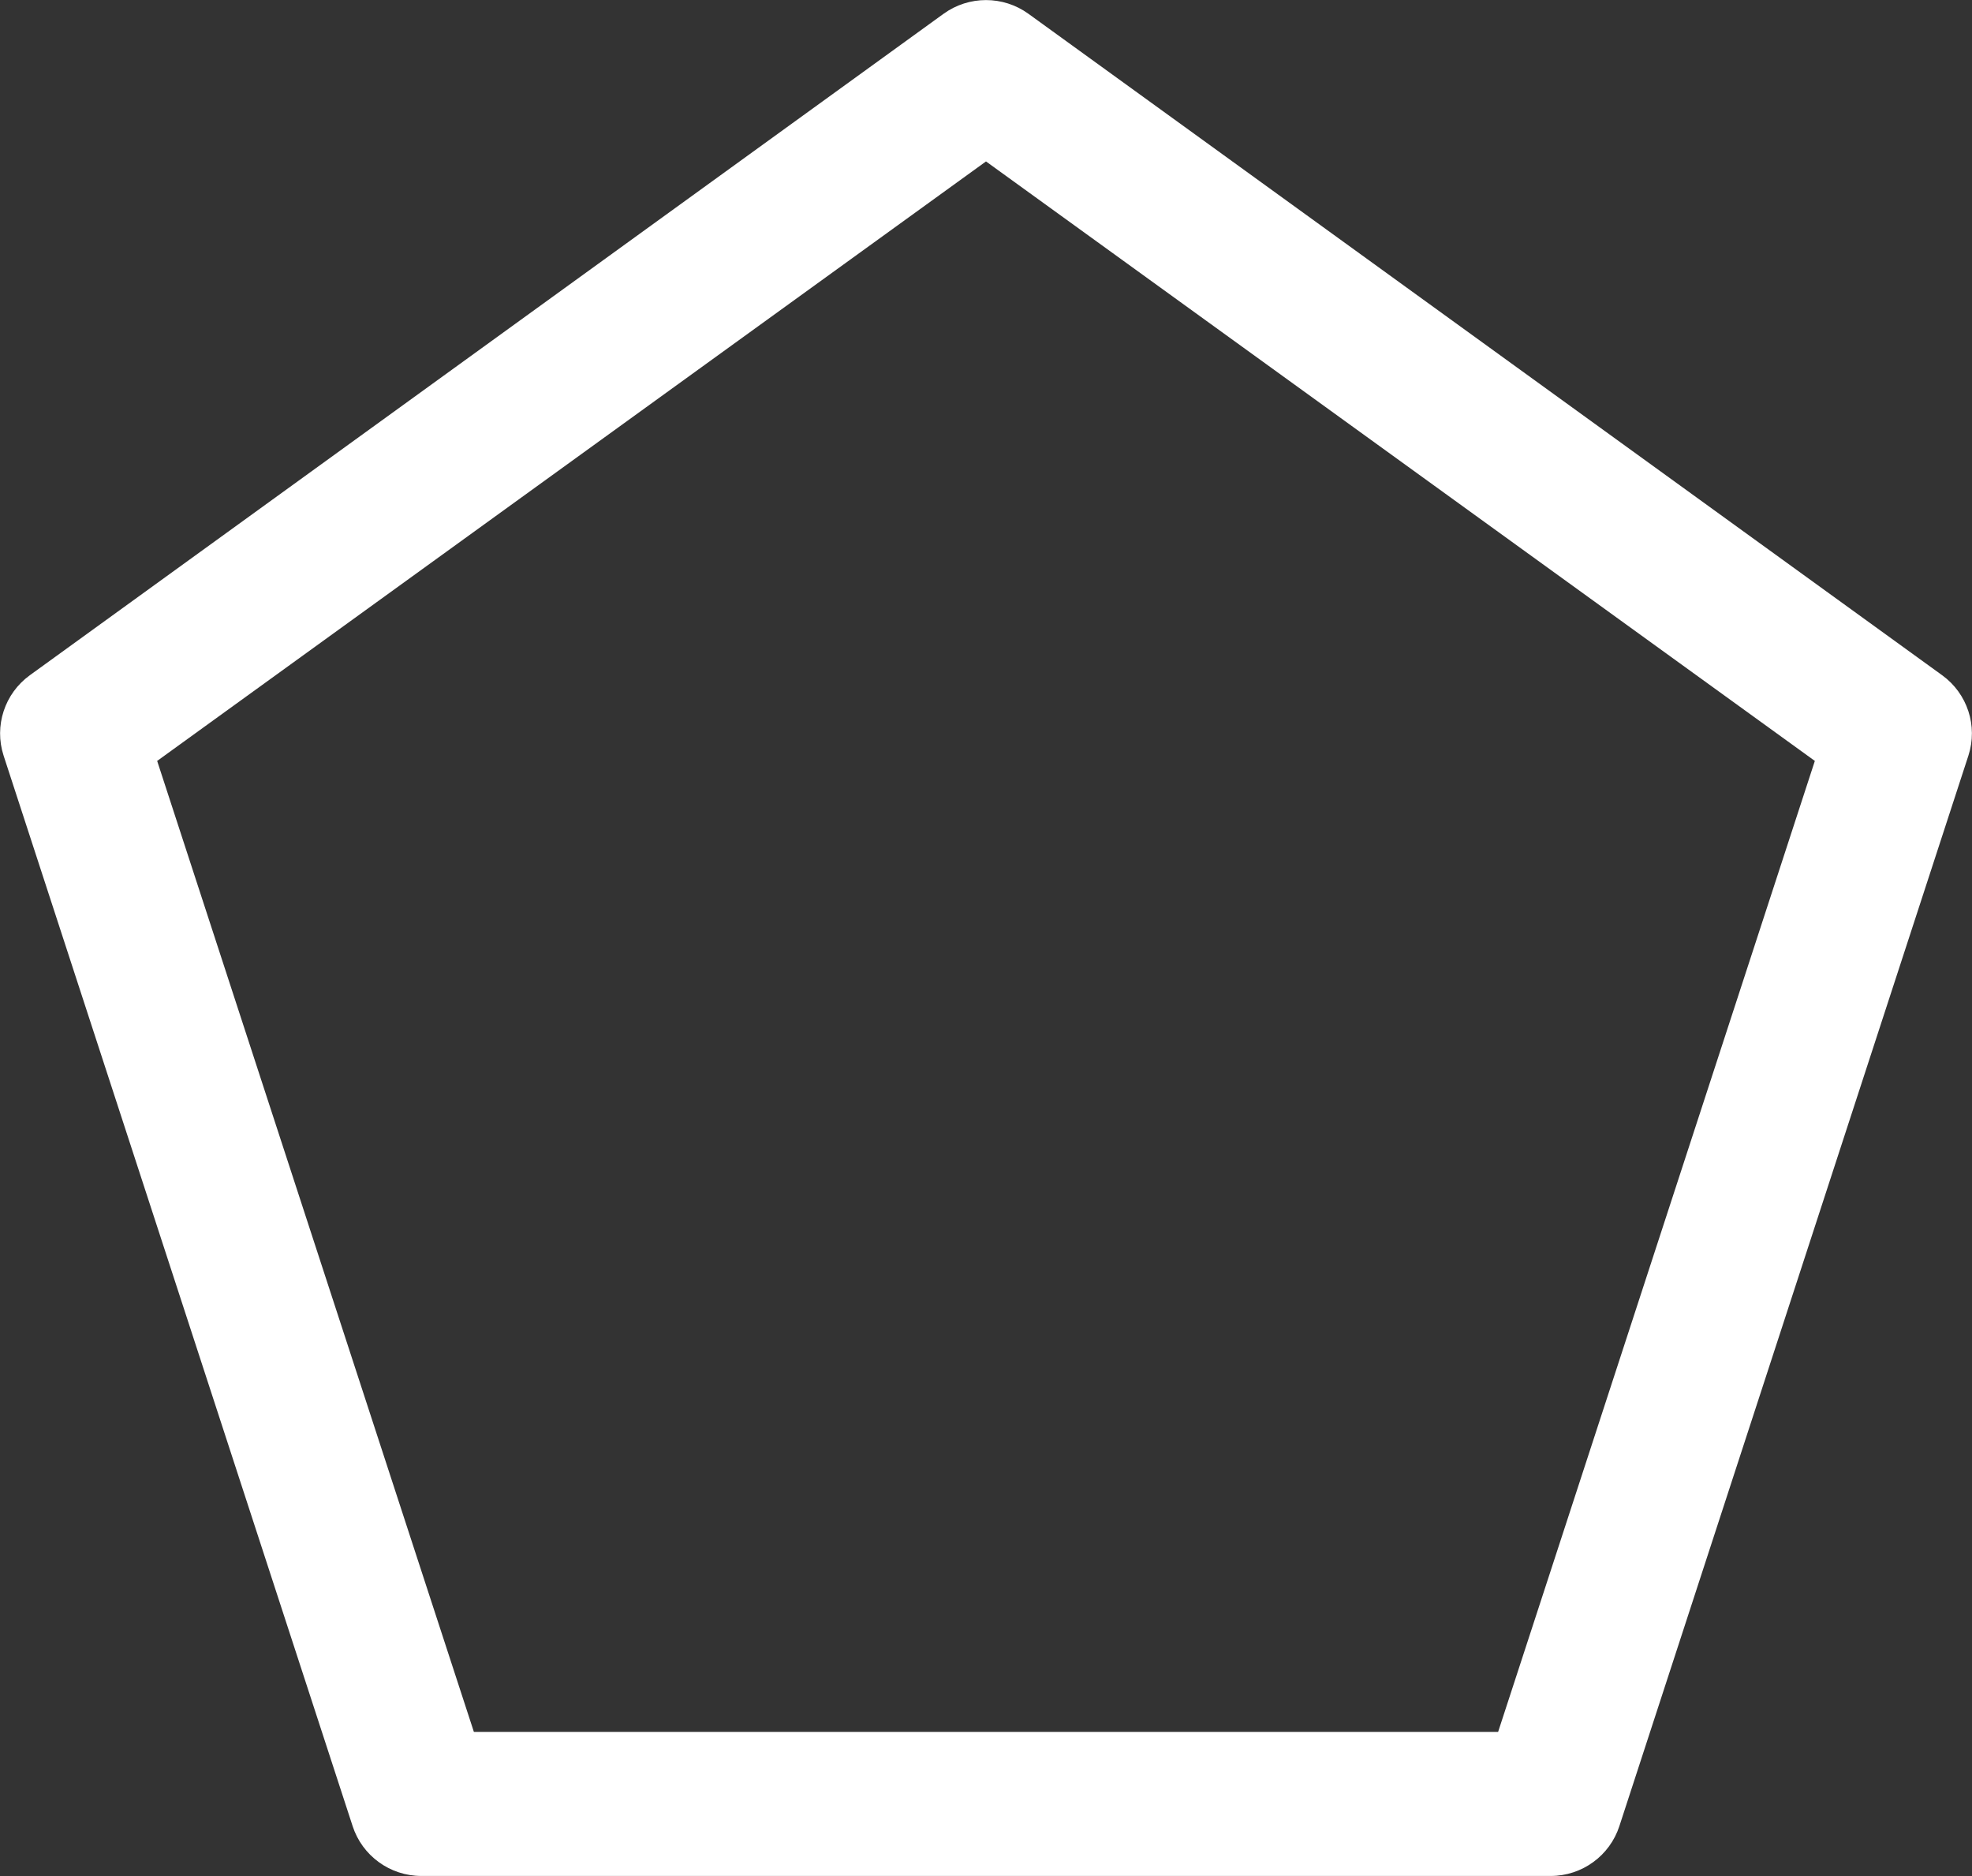 <?xml version="1.0" encoding="UTF-8"?>
<svg width="82px" height="78px" viewBox="0 0 82 78" version="1.1" xmlns="http://www.w3.org/2000/svg" xmlns:xlink="http://www.w3.org/1999/xlink">
    <rect x="0" y="0" width="82" height="78" fill="#333333" stroke="none"/>
    <g id="Page-1" stroke="none" stroke-width="1" fill="none" fill-rule="evenodd">
        <g id="Artboard" transform="translate(-399, -113)" fill="#FFFFFF" fill-rule="nonzero">
            <g id="noun_Pentagon_702835(1)" transform="translate(399, 112)">
                <g id="pentagon" transform="translate(0, 0.638)">
                    <path d="M17.518,78.359 C16.214,78.357 15.06,77.517 14.661,76.28 L0.149,31.776 C-0.25,30.544 0.191,29.196 1.243,28.435 L39.236,0.935 C40.288,0.175 41.712,0.175 42.764,0.935 L80.757,28.435 C81.809,29.196 82.25,30.544 81.851,31.776 L67.339,76.28 C66.94,77.517 65.786,78.357 64.482,78.359 L17.518,78.359 L17.518,78.359 Z M19.705,72.369 L62.295,72.369 L75.465,31.999 L41,7.074 L6.535,31.999 L19.705,72.369 Z" id="Shape"></path>
                </g>
            </g>
        </g>
    </g>
</svg>